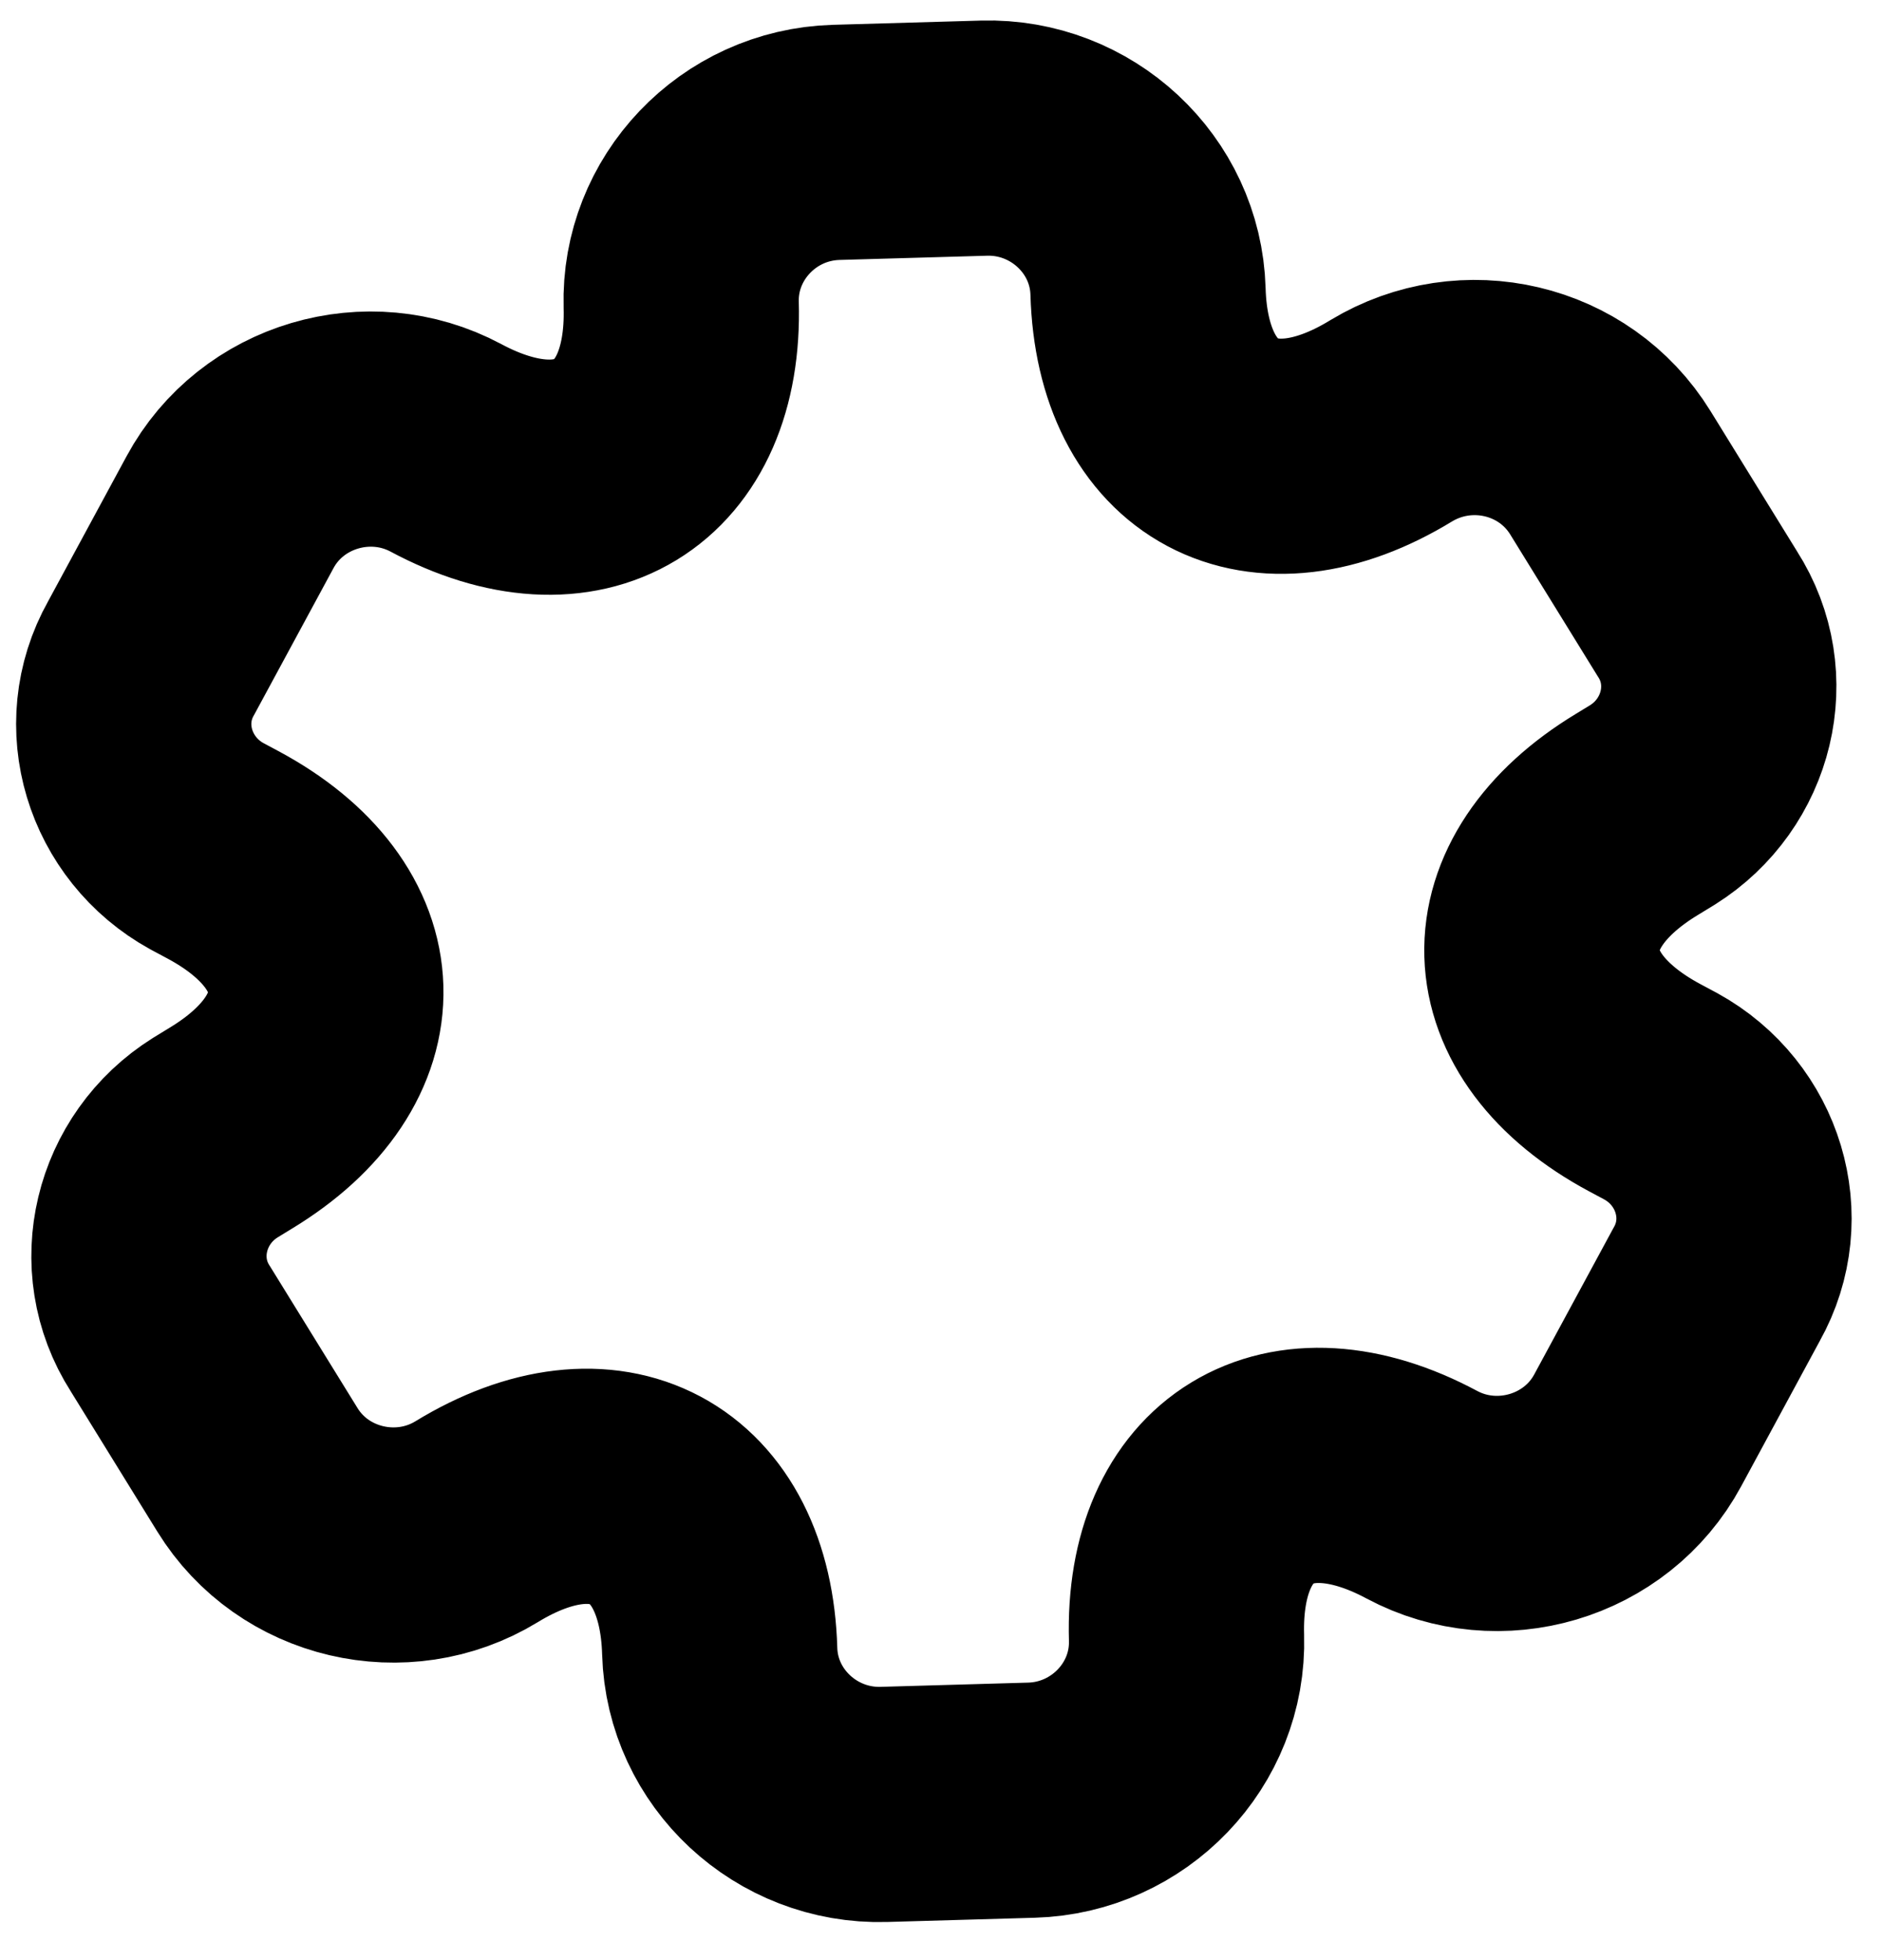<svg width="48" height="50" viewBox="0 0 48 50" fill="none" xmlns="http://www.w3.org/2000/svg">
<path d="M26.309 45.92L22.54 46.028C20.313 46.091 18.42 44.343 18.356 42.118C18.247 38.284 15.461 36.794 12.154 38.818C10.258 39.975 7.734 39.39 6.566 37.494L4.341 33.889C3.287 32.244 3.824 30.066 5.488 29.022L5.888 28.777C9.195 26.774 9.105 23.638 5.688 21.806L5.275 21.585C3.555 20.637 2.893 18.494 3.852 16.791L5.867 13.065C6.925 11.105 9.412 10.377 11.371 11.423C14.788 13.255 17.484 11.609 17.374 7.774C17.311 5.571 19.079 3.696 21.327 3.632L25.096 3.524C27.323 3.461 29.216 5.209 29.28 7.433C29.39 11.268 32.175 12.758 35.482 10.734C37.399 9.576 39.902 10.162 41.071 12.058L43.295 15.663C44.35 17.308 43.812 19.486 42.149 20.53L41.748 20.775C38.441 22.778 38.531 25.914 41.948 27.746L42.361 27.967C44.082 28.914 44.743 31.058 43.784 32.761L41.769 36.487C40.711 38.447 38.224 39.175 36.266 38.129C32.849 36.297 30.152 37.943 30.262 41.778C30.326 44.003 28.536 45.856 26.309 45.92Z" stroke="black" stroke-width="6" stroke-miterlimit="10" stroke-linecap="round" stroke-linejoin="round"/>
</svg>
